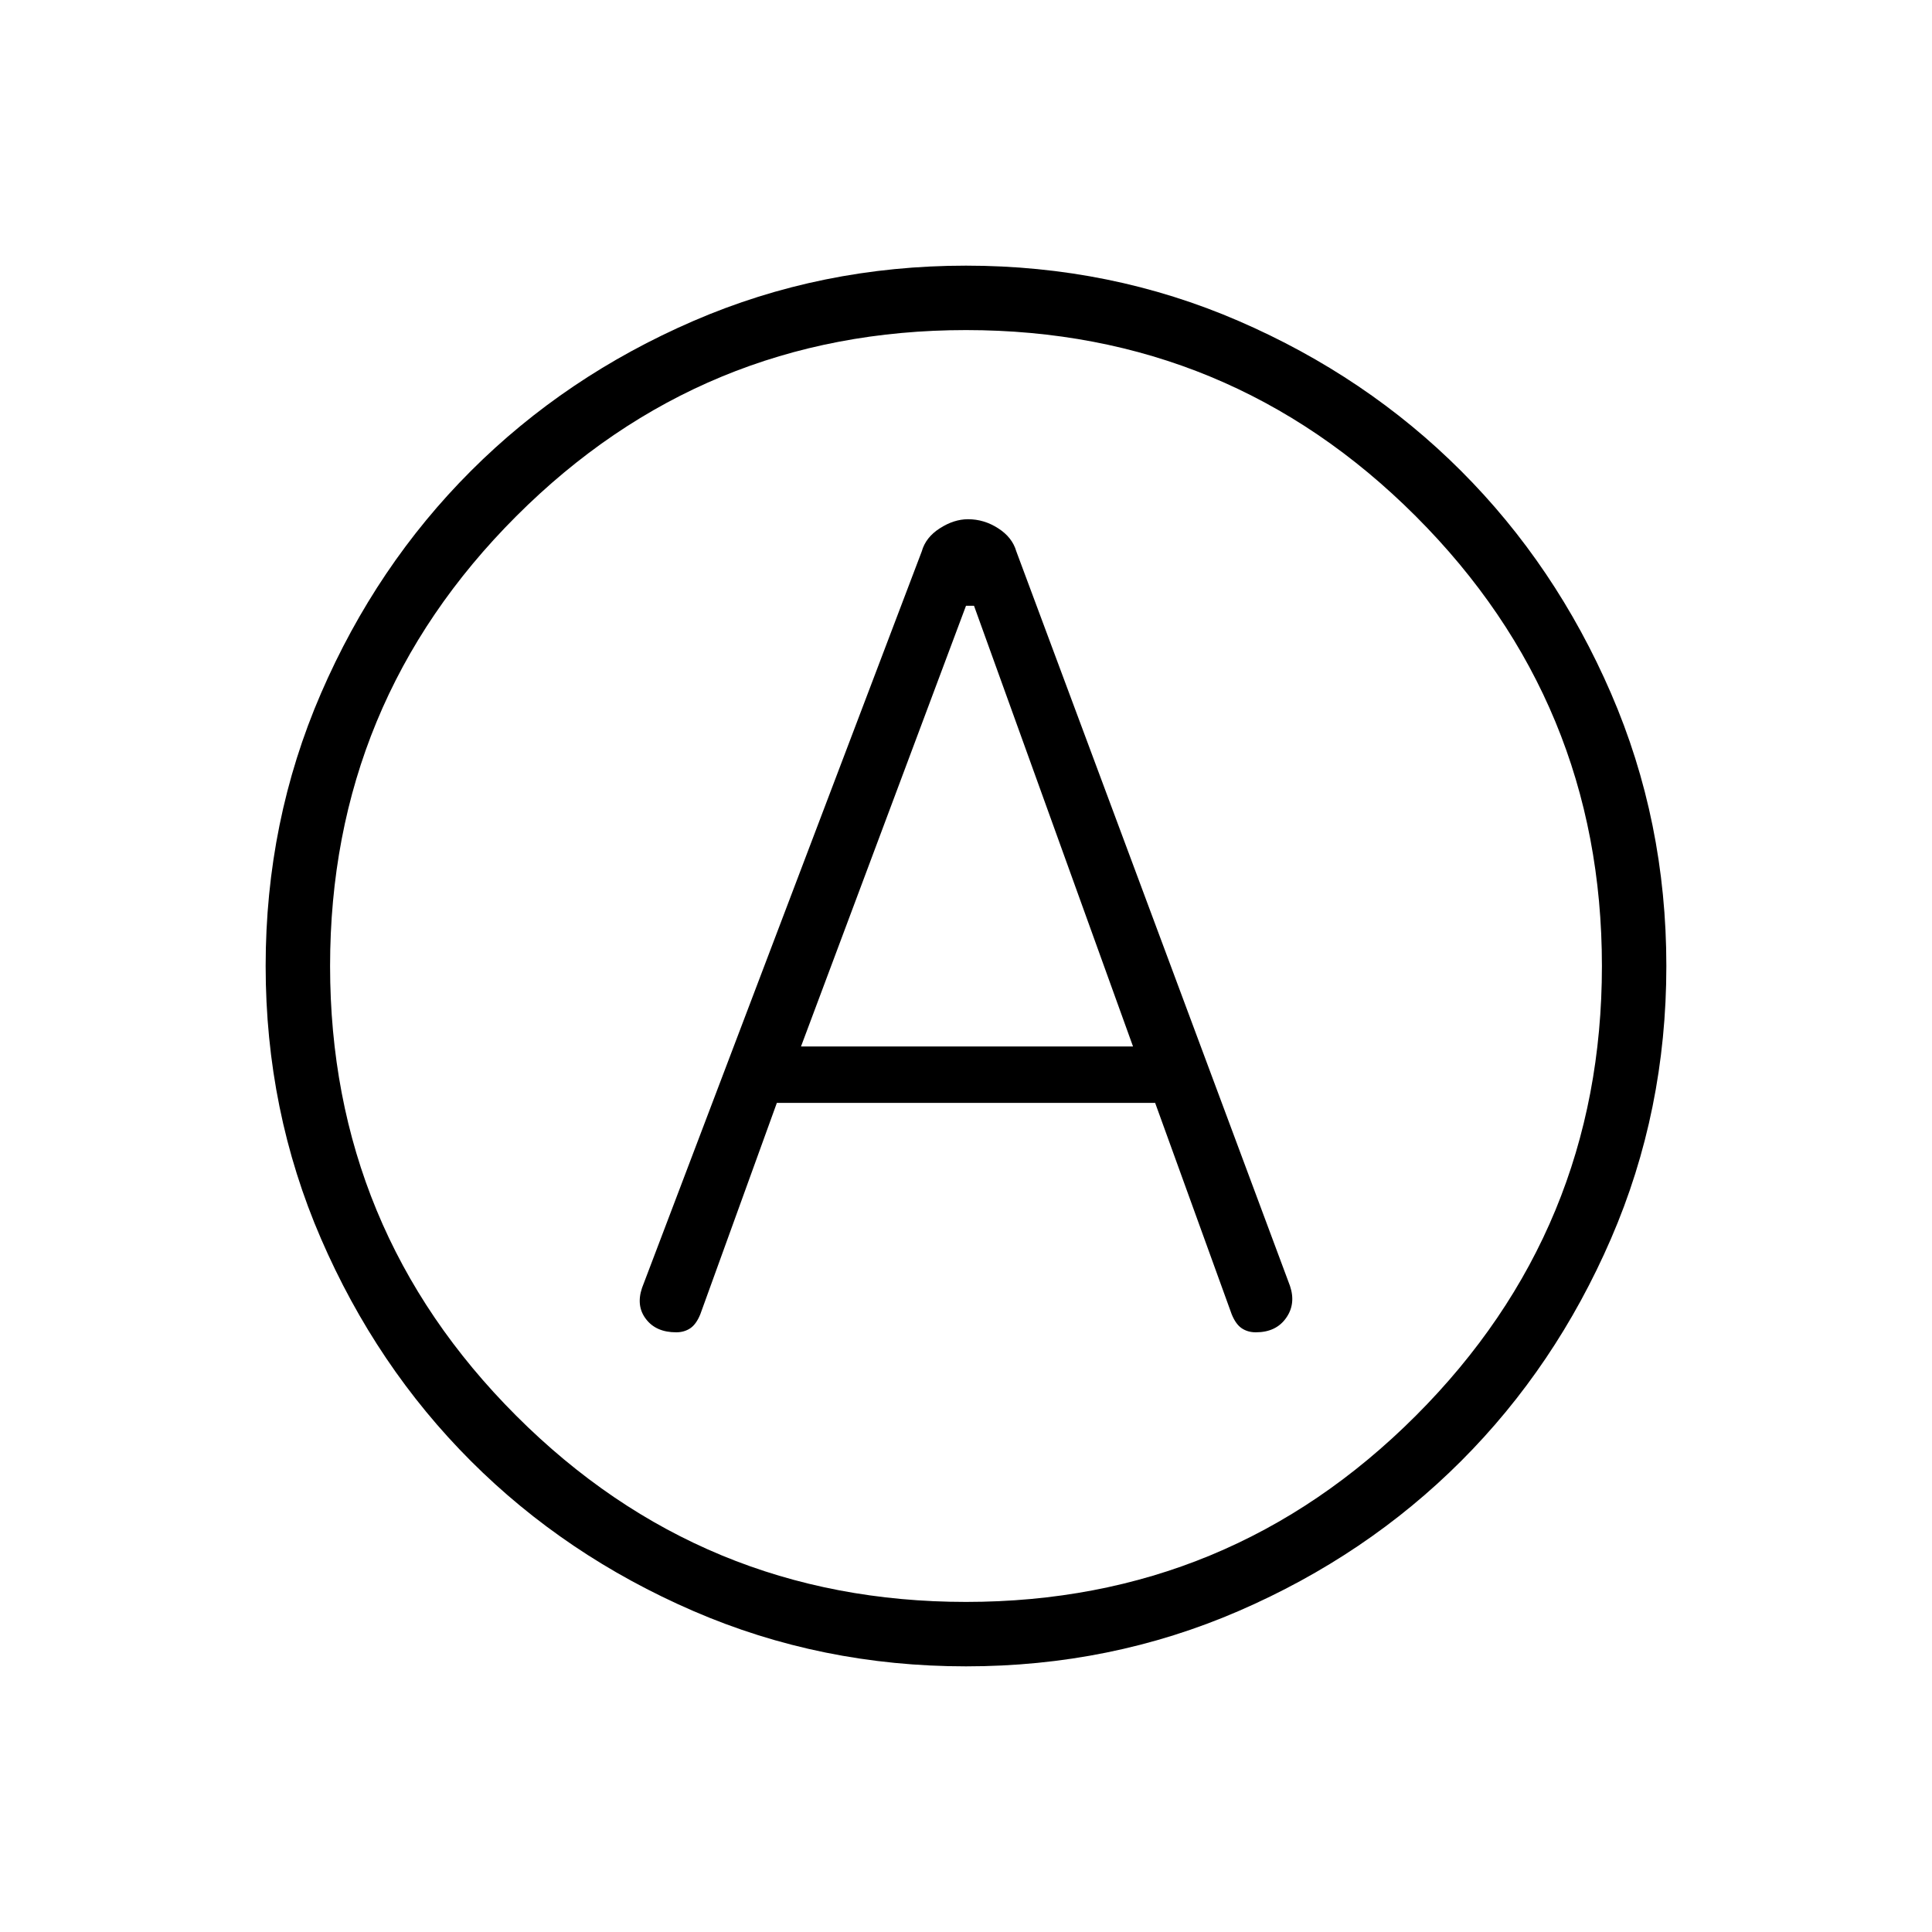 <svg xmlns="http://www.w3.org/2000/svg" height="20" width="20"><path d="M7 13.792q.083 0 .146-.042.062-.042.104-.146l.792-2.187h3.916l.792 2.187q.042.104.104.146.063.042.146.042.208 0 .312-.146.105-.146.042-.334l-2.833-7.604q-.042-.146-.188-.239-.145-.094-.312-.094-.146 0-.292.094-.146.093-.187.239l-2.896 7.625q-.063.188.042.323.104.136.312.136Zm1.292-2.959L10 6.271h.083l1.646 4.562ZM10 17.25q-1.5 0-2.823-.573t-2.302-1.552q-.979-.979-1.552-2.302Q2.75 11.5 2.75 10t.573-2.823q.573-1.323 1.552-2.302.979-.979 2.302-1.552Q8.5 2.75 10 2.75t2.823.573q1.323.573 2.302 1.552.979.979 1.552 2.302Q17.25 8.5 17.25 10t-.573 2.823q-.573 1.323-1.552 2.302-.979.979-2.302 1.552-1.323.573-2.823.573ZM10 10Zm0 6.583q2.729 0 4.656-1.927 1.927-1.927 1.927-4.656 0-2.729-1.927-4.656Q12.729 3.417 10 3.417q-2.729 0-4.656 1.927Q3.417 7.271 3.417 10q0 2.729 1.927 4.656Q7.271 16.583 10 16.583Z"/></svg>